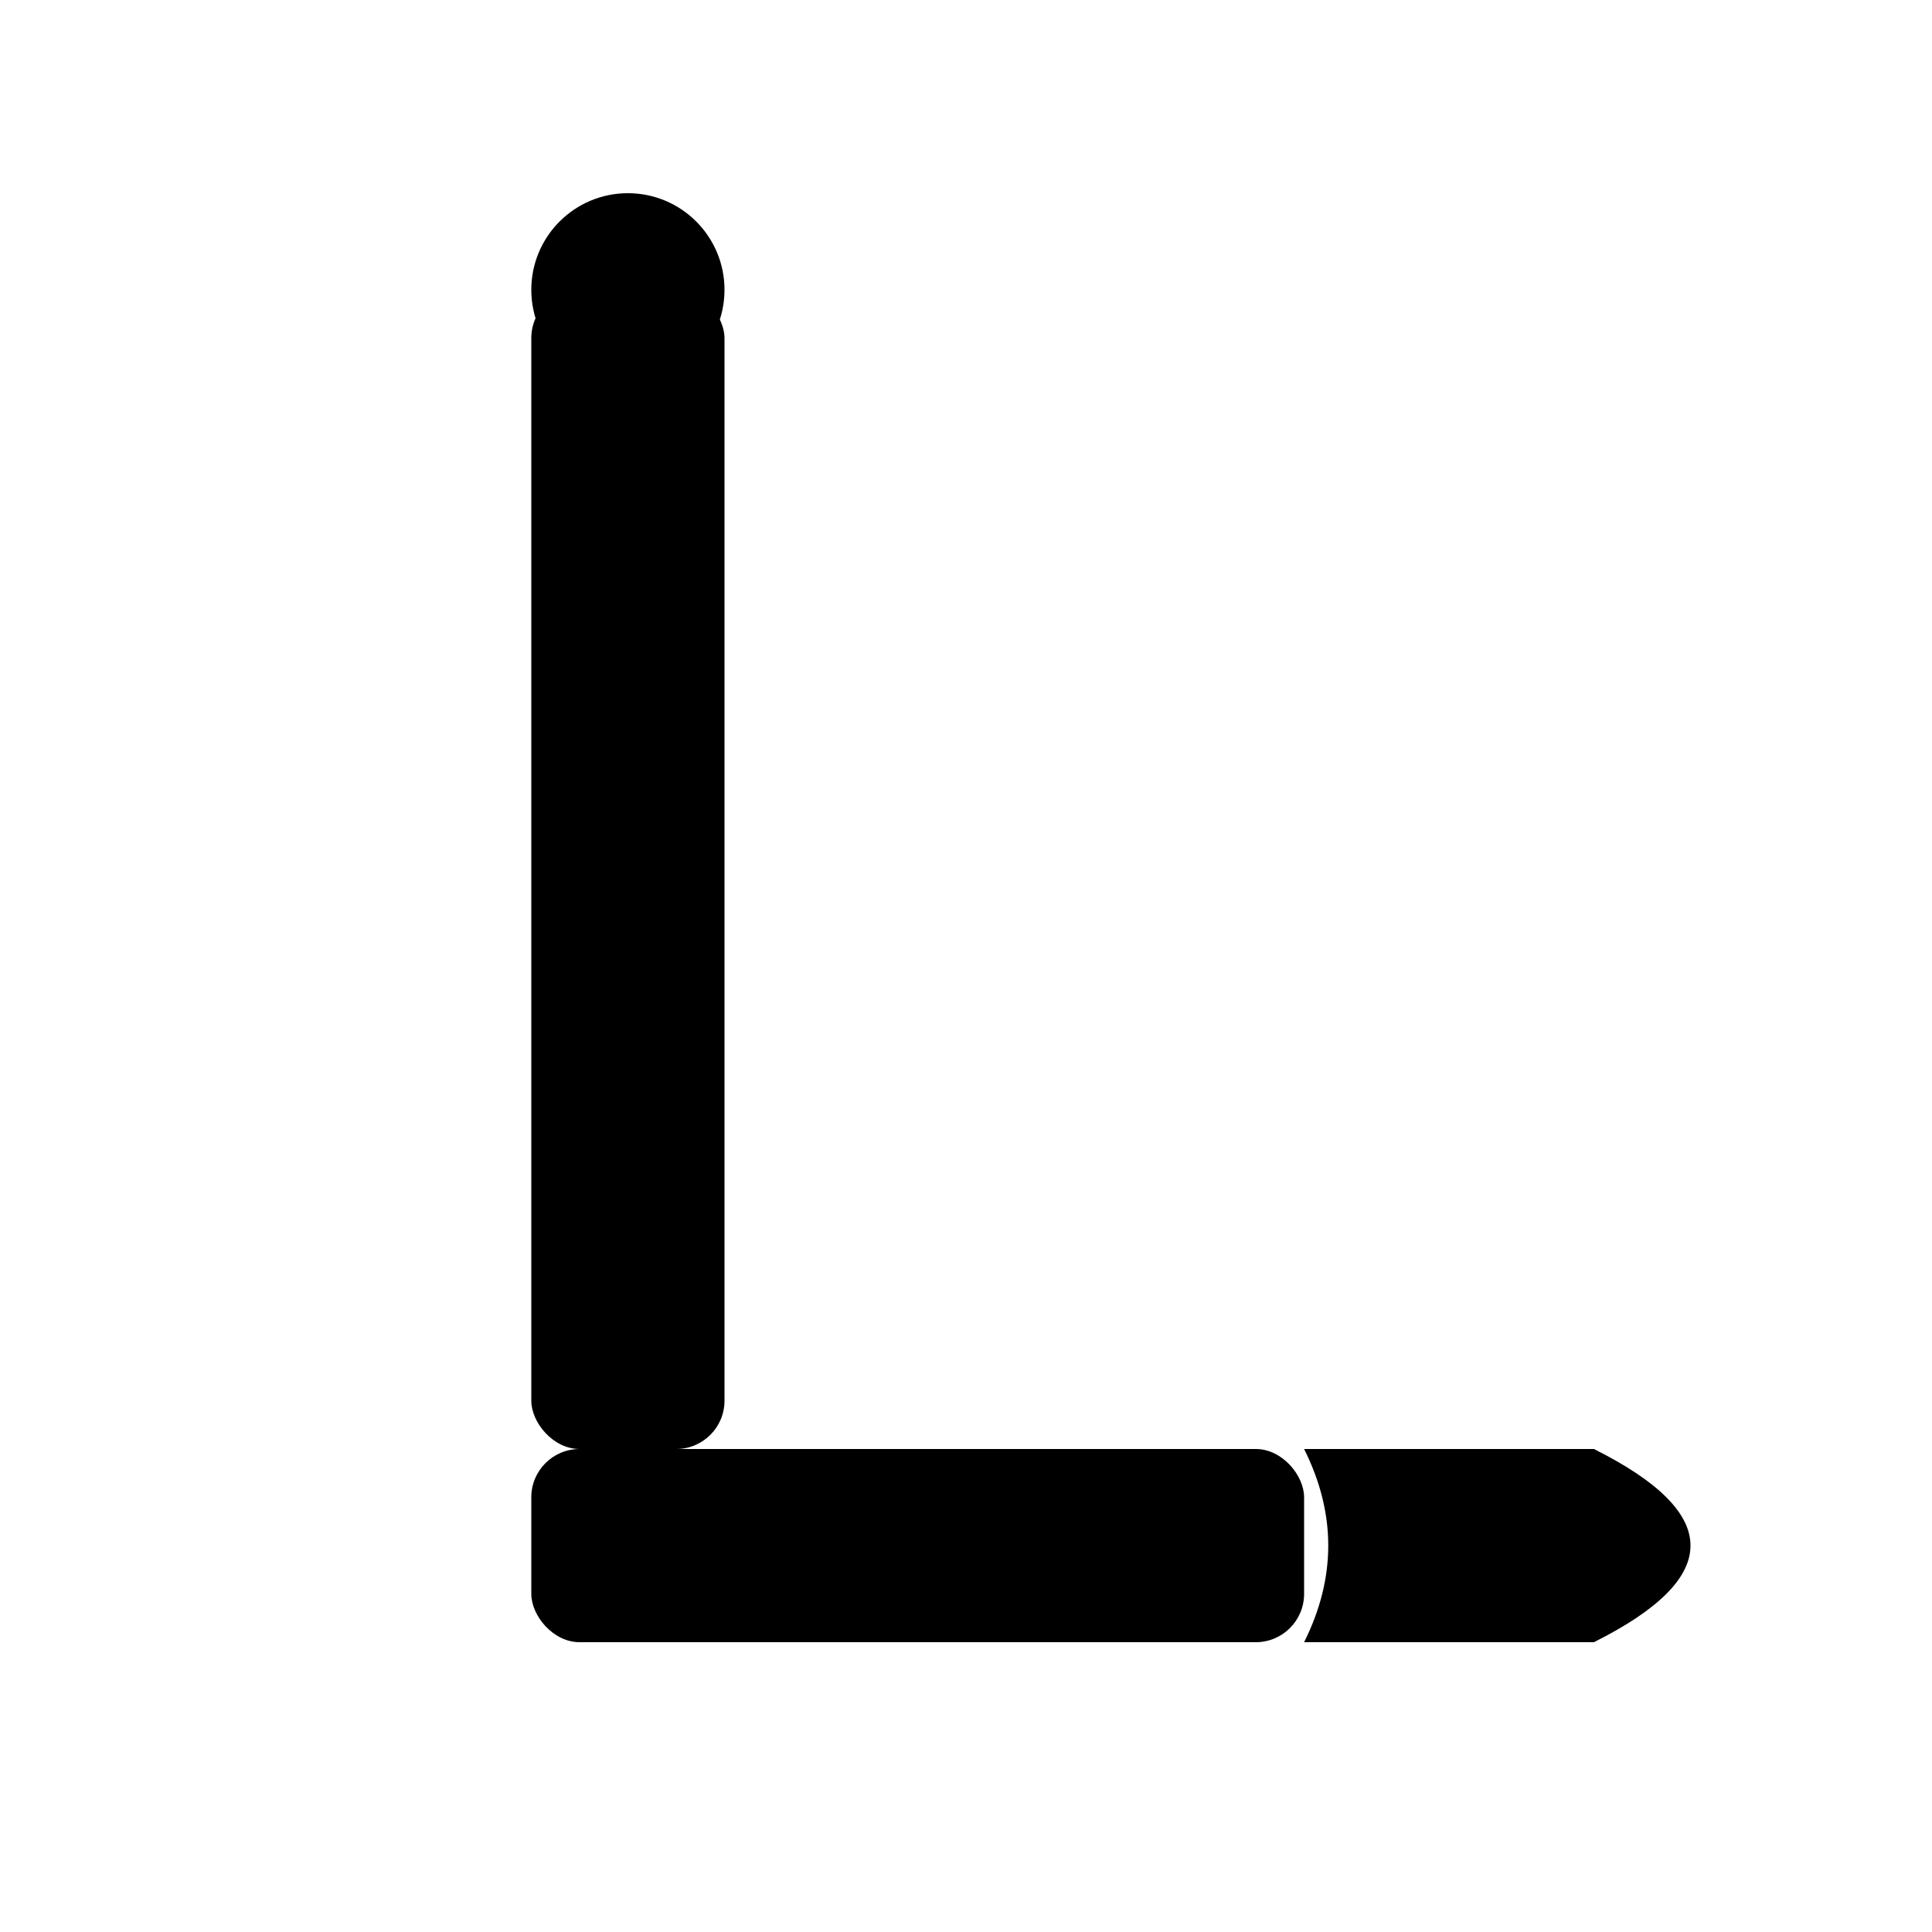 <svg width="80" height="80" viewBox="0 0 80 80" xmlns="http://www.w3.org/2000/svg">
  <!-- NICE, CLEAN & ELEGANT L letter with beautiful sword -->
  <g transform="translate(40, 40)">
    <!-- Beautiful vertical stroke of L -->
    <rect x="-18" y="-28" width="8" height="48" fill="#000000" rx="2"/>
    
    <!-- Elegant top finish -->
    <circle cx="-14" cy="-28" r="4" fill="#000000"/>
    
    <!-- Beautiful horizontal stroke of L -->
    <rect x="-18" y="20" width="32" height="8" fill="#000000" rx="2"/>
    
    <!-- Elegant sword blade -->
    <path d="M 14 20 L 26 20 Q 30 24 26 28 L 14 28 Q 16 24 14 20 Z" fill="#000000"/>
    
    <!-- Beautiful sword tip -->
    <path d="M 26 20 Q 34 24 26 28 Z" fill="#000000"/>
    
    <!-- Subtle highlights for depth -->
    <rect x="-16" y="-26" width="1.5" height="44" fill="#000000" opacity="0.4" rx="0.5"/>
    
    <rect x="-16" y="21" width="28" height="1.5" fill="#000000" opacity="0.4" rx="0.5"/>
    
    <!-- Elegant detail dot -->
    <circle cx="-14" cy="-18" r="1" fill="#000000" opacity="0.6"/>
  </g>
</svg>

